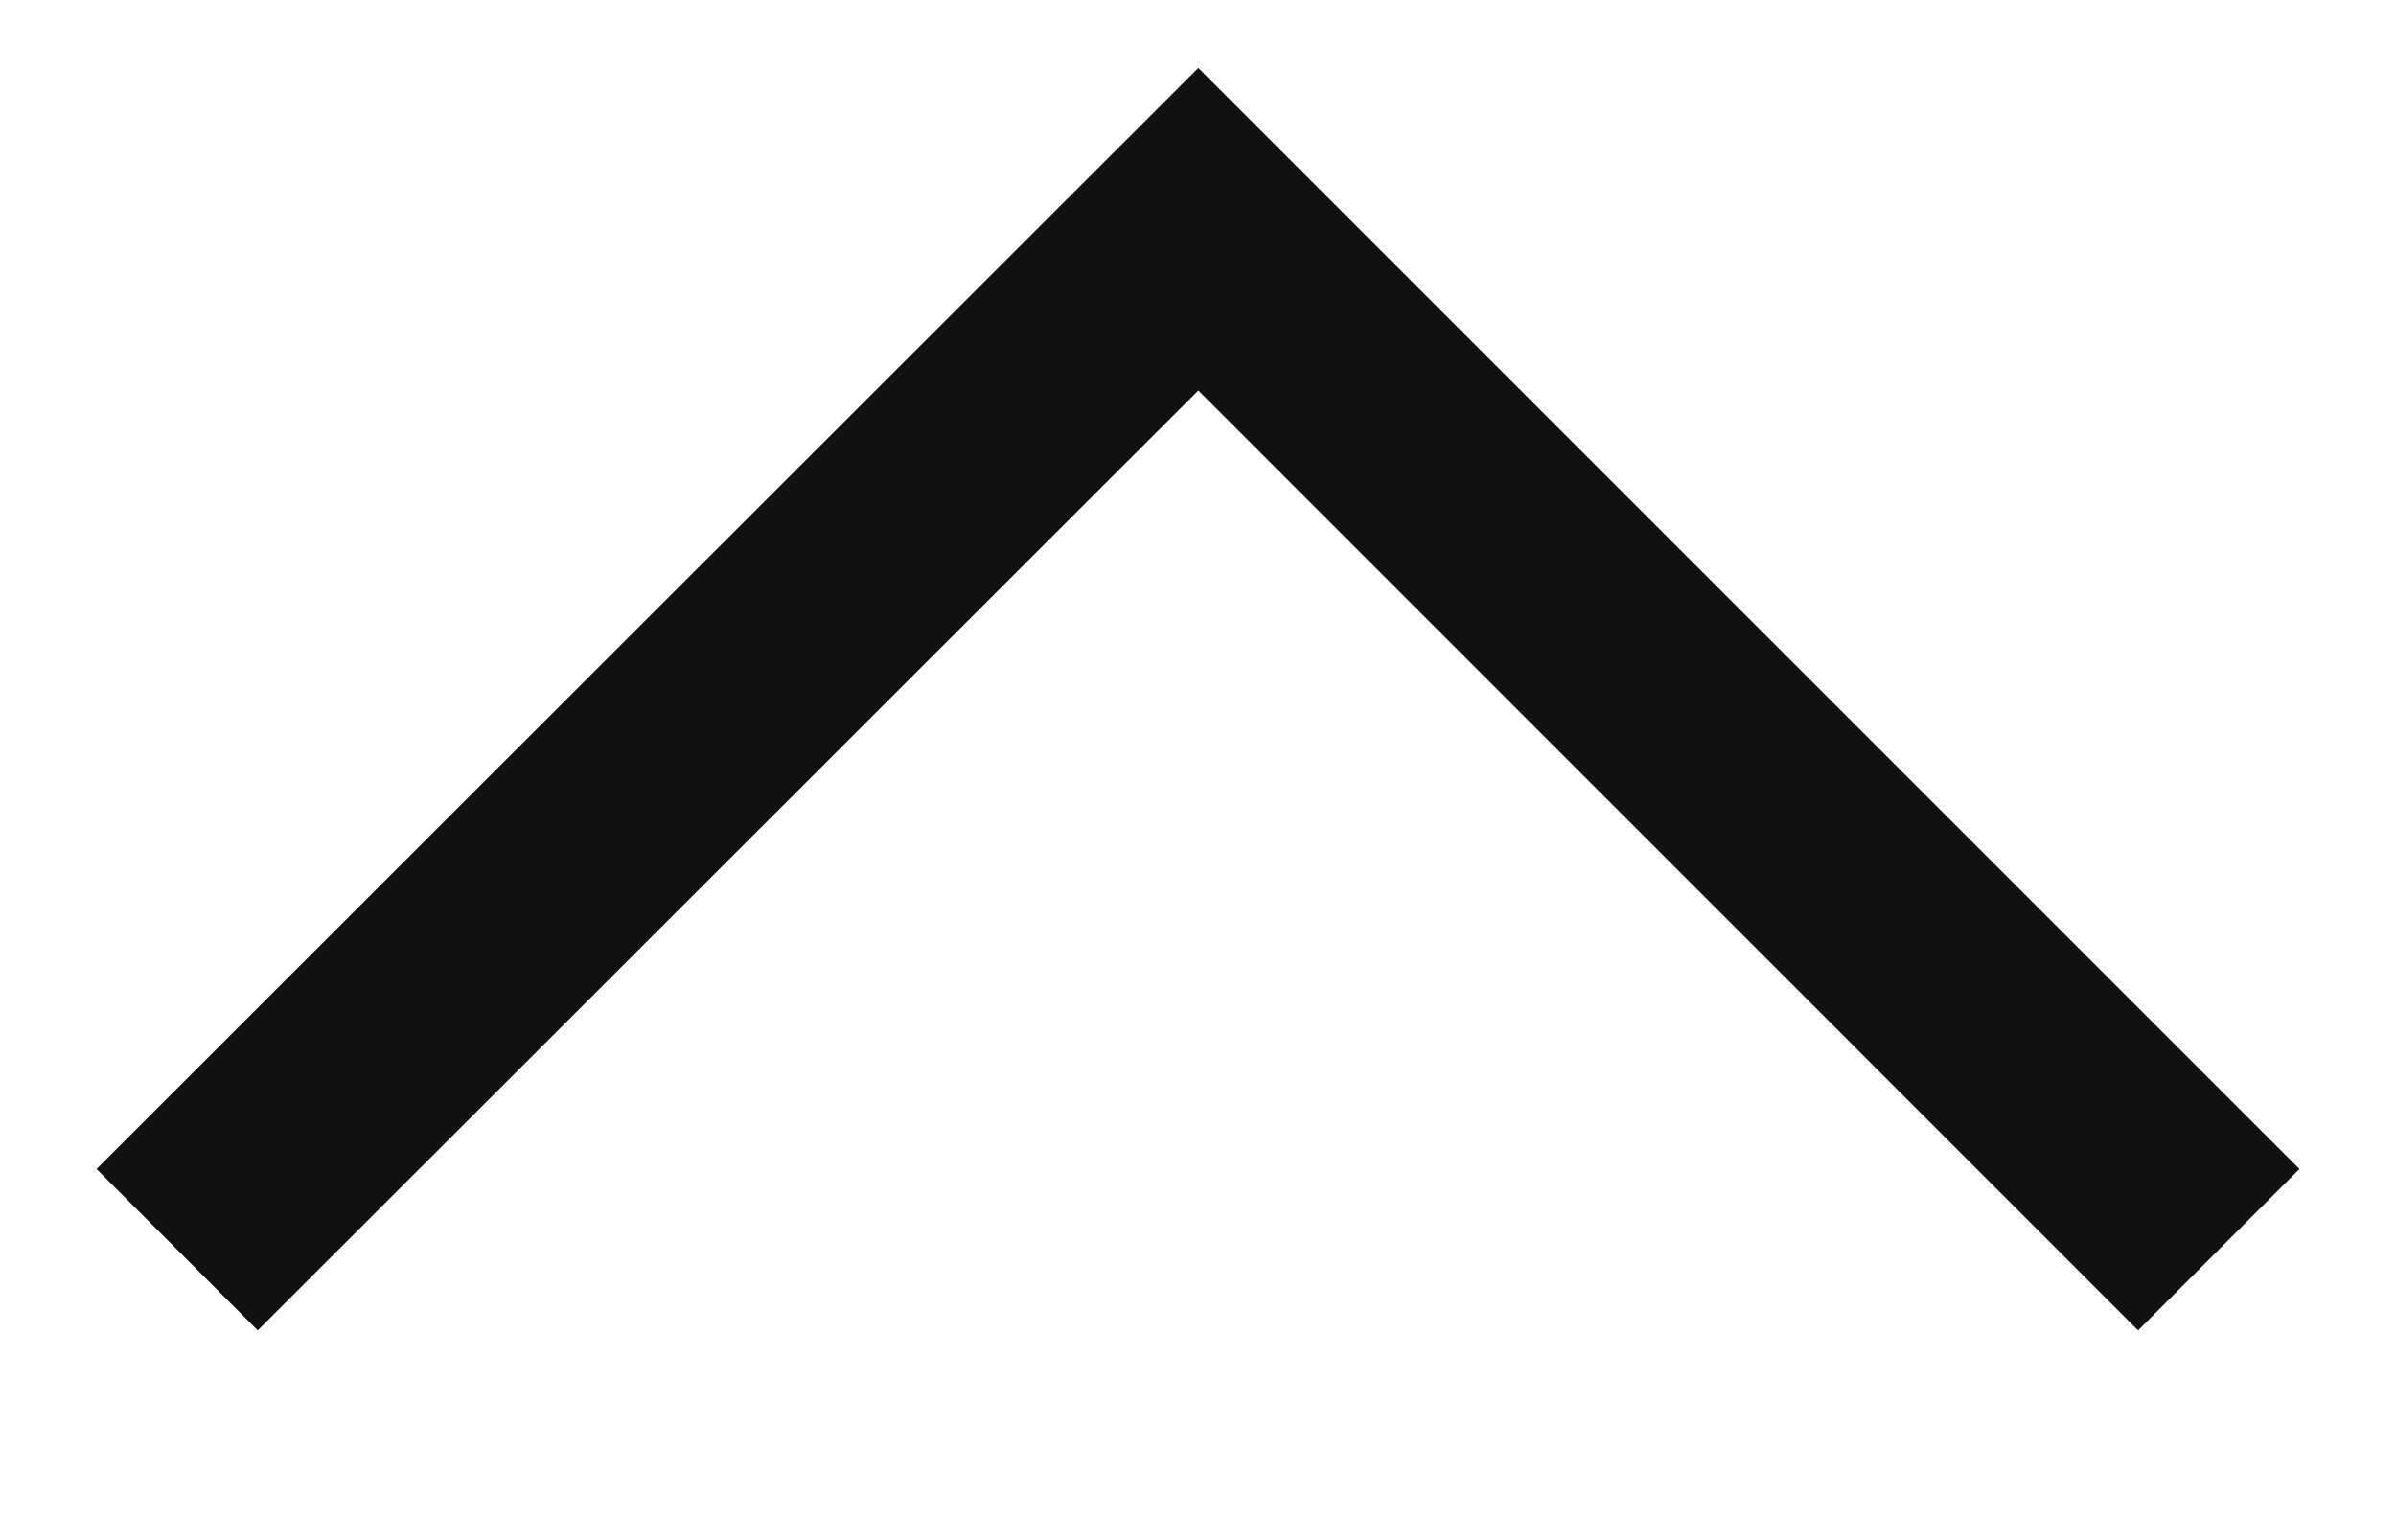 <svg width="14" height="9" viewBox="0 0 14 9" fill="none" xmlns="http://www.w3.org/2000/svg">
<g clip-path="url(#clip0_906_38564)">
<path fill-rule="evenodd" clip-rule="evenodd" d="M7.002 2.282L1.506 7.774L0.564 6.831L7.002 0.397L13.436 6.831L12.493 7.774L7.002 2.282Z" fill="#111111"/>
</g>
<defs>
<clipPath id="clip0_906_38564">
<rect width="13.333" height="8.068" fill="white" transform="translate(0.333 0.167)"/>
</clipPath>
</defs>
</svg>
